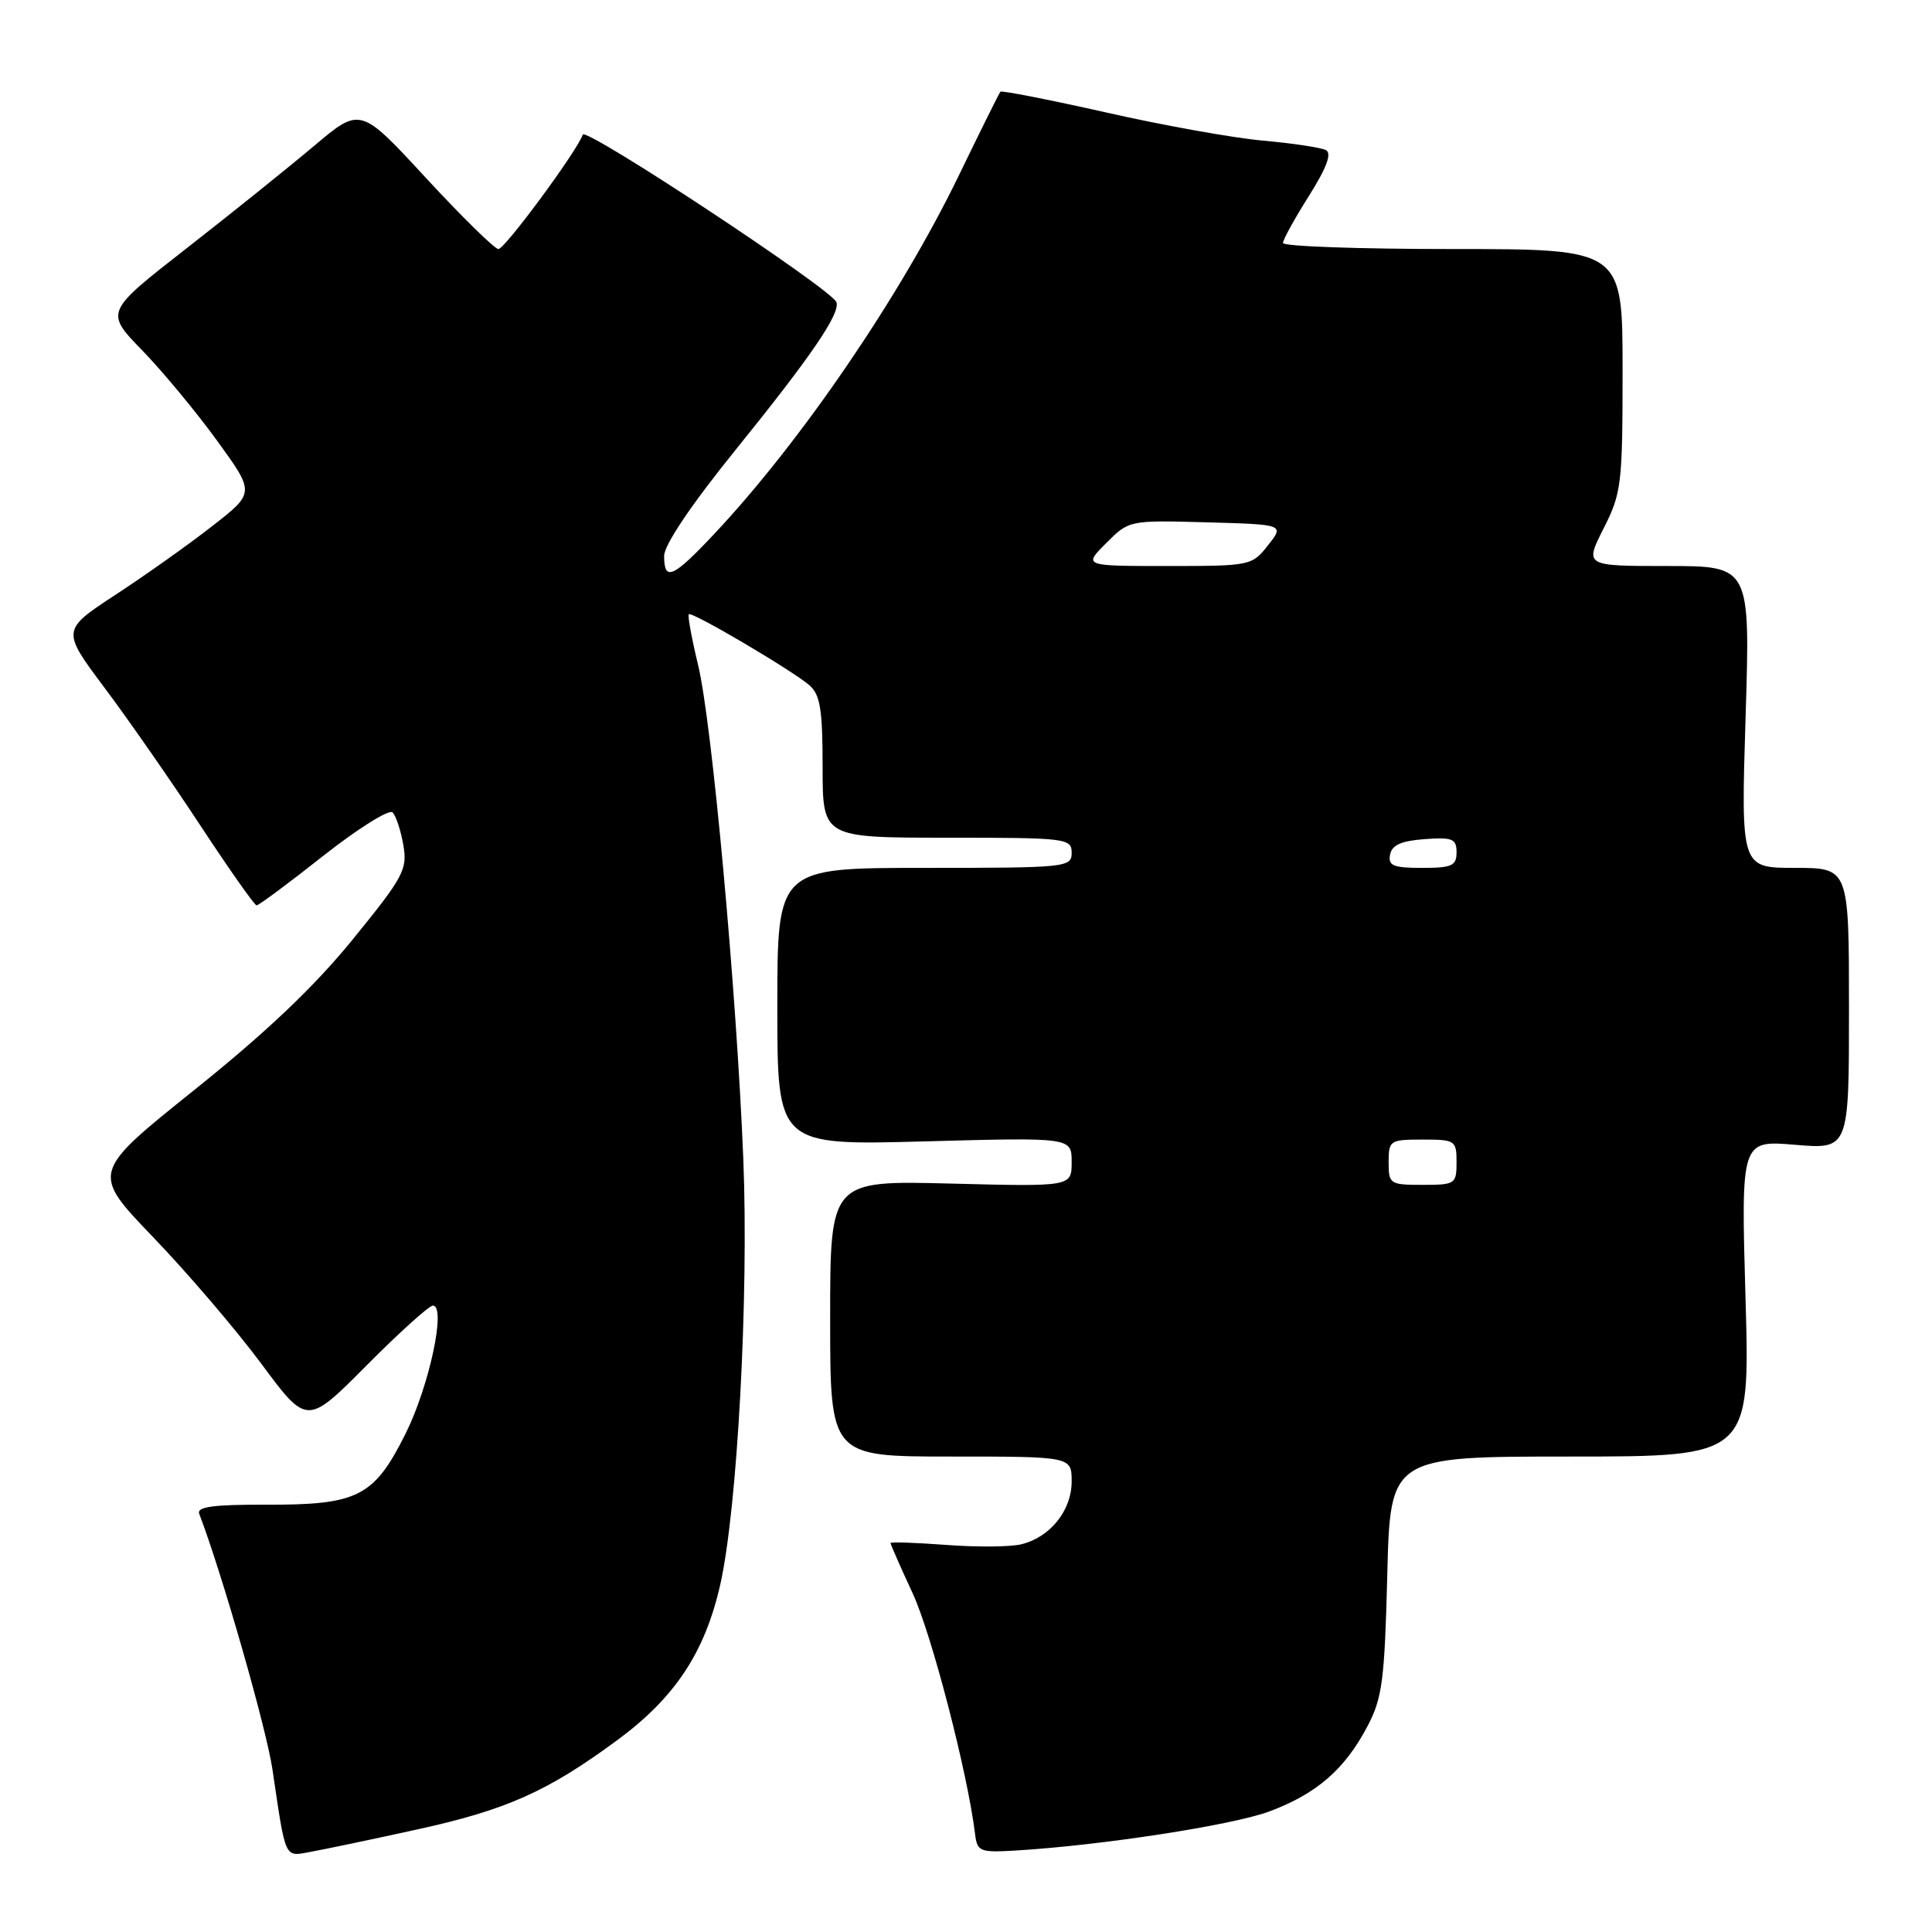 <?xml version="1.0" encoding="UTF-8" standalone="no"?>
<!DOCTYPE svg PUBLIC "-//W3C//DTD SVG 1.1//EN" "http://www.w3.org/Graphics/SVG/1.1/DTD/svg11.dtd" >
<svg xmlns="http://www.w3.org/2000/svg" xmlns:xlink="http://www.w3.org/1999/xlink" version="1.1" viewBox="0 0 256 256">
 <g >
 <path fill="currentColor"
d=" M 55.20 242.43 C 67.12 239.82 72.53 237.40 81.79 230.58 C 89.43 224.95 93.39 218.98 95.43 210.00 C 97.70 200.01 99.23 171.79 98.49 153.50 C 97.58 131.12 94.34 95.73 92.50 88.11 C 91.65 84.59 91.10 81.57 91.27 81.39 C 91.67 80.99 104.91 88.79 107.25 90.80 C 108.68 92.04 109.00 94.00 109.00 101.65 C 109.00 111.00 109.00 111.00 125.50 111.00 C 141.33 111.00 142.00 111.08 142.00 113.00 C 142.00 114.93 141.33 115.00 122.50 115.00 C 103.00 115.00 103.00 115.00 103.00 133.38 C 103.00 151.77 103.00 151.77 122.50 151.24 C 142.00 150.71 142.00 150.71 142.00 153.97 C 142.00 157.24 142.00 157.24 126.00 156.83 C 110.00 156.42 110.00 156.42 110.00 174.71 C 110.00 193.00 110.00 193.00 126.00 193.00 C 142.00 193.00 142.00 193.00 142.00 196.31 C 142.00 200.13 139.18 203.67 135.36 204.62 C 133.94 204.98 129.45 205.02 125.39 204.71 C 121.33 204.41 118.00 204.29 118.00 204.46 C 118.00 204.64 119.32 207.64 120.94 211.14 C 123.46 216.58 128.21 234.91 129.20 243.00 C 129.48 245.34 129.82 245.48 134.50 245.21 C 145.92 244.53 163.32 241.85 168.24 240.01 C 174.50 237.66 178.21 234.43 181.21 228.71 C 183.16 225.01 183.47 222.61 183.82 208.75 C 184.21 193.00 184.21 193.00 208.05 193.00 C 231.89 193.00 231.89 193.00 231.29 172.05 C 230.69 151.09 230.69 151.09 237.84 151.69 C 245.00 152.29 245.00 152.29 245.00 133.65 C 245.00 115.00 245.00 115.00 237.84 115.00 C 230.68 115.00 230.68 115.00 231.30 95.00 C 231.92 75.00 231.92 75.00 220.94 75.00 C 209.97 75.00 209.97 75.00 212.48 70.03 C 214.86 65.34 215.00 64.18 215.00 49.03 C 215.00 33.00 215.00 33.00 192.50 33.00 C 180.12 33.00 170.00 32.64 170.00 32.20 C 170.00 31.77 171.55 28.95 173.44 25.96 C 175.80 22.21 176.50 20.31 175.69 19.89 C 175.03 19.55 171.31 18.99 167.42 18.64 C 163.52 18.30 154.15 16.62 146.60 14.91 C 139.04 13.21 132.72 11.97 132.56 12.15 C 132.39 12.34 129.92 17.33 127.06 23.23 C 119.30 39.24 106.16 58.49 94.64 70.75 C 89.16 76.58 88.00 77.09 88.00 73.67 C 88.00 72.22 91.54 66.95 97.39 59.71 C 107.51 47.19 111.36 41.55 110.83 40.04 C 110.25 38.36 77.57 16.78 77.22 17.84 C 76.51 19.97 66.90 33.00 66.04 33.00 C 65.55 33.00 61.23 28.76 56.44 23.58 C 47.75 14.16 47.75 14.16 41.62 19.33 C 38.25 22.17 30.64 28.29 24.70 32.92 C 13.91 41.34 13.91 41.34 18.84 46.42 C 21.55 49.21 26.02 54.61 28.77 58.40 C 33.78 65.30 33.78 65.30 28.14 69.70 C 25.04 72.12 19.27 76.22 15.32 78.80 C 8.14 83.51 8.14 83.51 13.90 91.20 C 17.07 95.43 22.77 103.63 26.58 109.43 C 30.39 115.22 33.73 119.97 34.00 119.97 C 34.27 119.98 38.26 117.02 42.85 113.39 C 47.45 109.77 51.57 107.19 52.02 107.65 C 52.48 108.12 53.12 110.08 53.45 112.00 C 54.00 115.22 53.47 116.21 46.72 124.50 C 41.63 130.76 35.23 136.83 25.73 144.44 C 12.08 155.38 12.08 155.38 20.30 163.94 C 24.83 168.65 31.27 176.18 34.61 180.68 C 40.68 188.87 40.68 188.87 48.57 180.93 C 52.90 176.57 56.86 173.00 57.36 173.00 C 59.16 173.00 56.89 183.66 53.73 189.99 C 49.55 198.34 47.43 199.42 35.21 199.38 C 28.23 199.36 26.04 199.66 26.40 200.59 C 29.39 208.39 35.28 228.94 36.10 234.45 C 37.91 246.64 37.62 246.02 41.26 245.36 C 43.04 245.04 49.32 243.72 55.20 242.43 Z  M 184.00 154.00 C 184.00 151.11 184.17 151.00 188.50 151.00 C 192.83 151.00 193.00 151.11 193.00 154.00 C 193.00 156.89 192.83 157.00 188.50 157.00 C 184.17 157.00 184.00 156.89 184.00 154.00 Z  M 184.19 113.25 C 184.43 111.97 185.66 111.42 188.76 111.19 C 192.47 110.92 193.00 111.14 193.00 112.94 C 193.00 114.72 192.38 115.00 188.43 115.00 C 184.61 115.00 183.91 114.71 184.19 113.25 Z  M 146.58 71.96 C 149.61 68.93 149.62 68.93 159.90 69.21 C 170.19 69.50 170.19 69.50 168.02 72.25 C 165.89 74.96 165.68 75.00 154.70 75.00 C 143.54 75.00 143.54 75.00 146.58 71.96 Z "/>
</g>
</svg>
